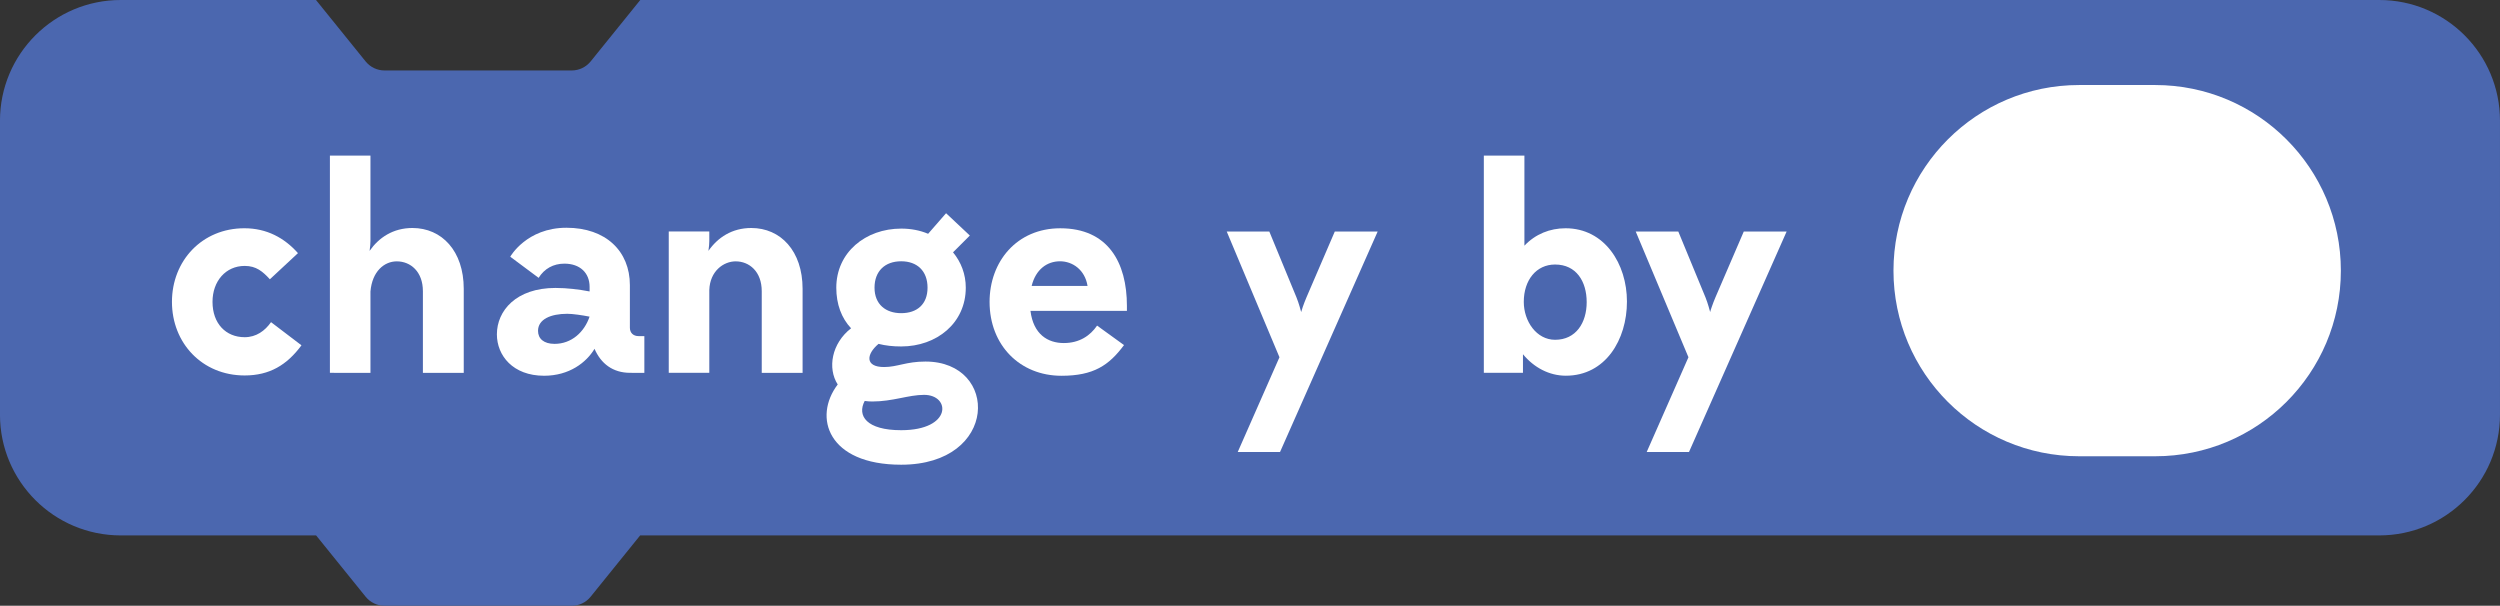 <?xml version="1.0" encoding="utf-8"?>
<!-- Generator: Adobe Illustrator 15.0.0, SVG Export Plug-In . SVG Version: 6.00 Build 0)  -->
<!DOCTYPE svg PUBLIC "-//W3C//DTD SVG 1.1//EN" "http://www.w3.org/Graphics/SVG/1.1/DTD/svg11.dtd">
<svg version="1.1" id="Layer_1" xmlns="http://www.w3.org/2000/svg" xmlns:xlink="http://www.w3.org/1999/xlink" x="0px" y="0px"
	 width="103.499px" height="25.078px" viewBox="245.89 432.844 103.499 25.078"
	 enable-background="new 245.89 432.844 103.499 25.078" xml:space="preserve">
<rect x="245.89" y="432.844" width="103.499" height="25.078" fill="#333333" stroke="none"/>
<g>
	<path fill="#4B67AF" d="M344.39,432.844h-0.589h-6.133h-65.271l-2.056,2.545c-0.19,0.234-0.476,0.372-0.778,0.372h-7.757
		c-0.303,0-0.588-0.138-0.778-0.372l-2.056-2.545h-8.083c-2.762,0-5,2.237-5,5v12.167c0,2.762,2.238,4.999,5,4.999h8.088
		l2.051,2.539c0.19,0.235,0.477,0.373,0.778,0.373h7.757c0.304,0,0.588-0.138,0.778-0.373l2.051-2.539h65.274h6.133h0.589
		c2.762,0,5-2.237,5-4.999v-12.167C349.39,435.081,347.151,432.844,344.39,432.844z"/>
	<g>
		<g>
			<g>
				<path fill="#FFFFFF" d="M257.063,444.406c-0.3-0.324-0.563-0.553-1.043-0.553c-0.78,0-1.332,0.625-1.332,1.488
					c0,0.897,0.552,1.463,1.332,1.463c0.479,0,0.839-0.265,1.091-0.623l1.26,0.959c-0.601,0.813-1.319,1.248-2.352,1.248
					c-1.763,0-3.01-1.344-3.01-3.047s1.247-3.047,2.998-3.047c0.924,0,1.655,0.396,2.219,1.03L257.063,444.406z"/>
				<path fill="#FFFFFF" d="M259.548,448.279v-8.994h1.679v3.537c0,0.097-0.012,0.252-0.036,0.408
					c0.385-0.551,0.973-0.947,1.775-0.947c1.211,0,2.123,0.947,2.123,2.519v3.479h-1.691v-3.381c0-0.816-0.516-1.236-1.08-1.236
					c-0.516,0-1.02,0.408-1.091,1.248v3.369L259.548,448.279L259.548,448.279z"/>
				<path fill="#FFFFFF" d="M271.978,448.279c-0.72,0-1.211-0.383-1.475-0.994c-0.336,0.563-1.043,1.115-2.087,1.115
					c-1.295,0-1.955-0.84-1.955-1.715c0-0.973,0.792-1.92,2.423-1.92c0.492,0,0.971,0.061,1.415,0.145v-0.192
					c0-0.574-0.396-0.959-1.043-0.959c-0.456,0-0.828,0.205-1.067,0.588l-1.175-0.875c0,0,0.671-1.199,2.327-1.199
					c1.631,0,2.626,0.971,2.626,2.375v1.762c0,0.218,0.144,0.349,0.36,0.349h0.239v1.522L271.978,448.279L271.978,448.279z
					 M270.298,445.953c-0.313-0.061-0.696-0.118-0.923-0.118c-0.685,0-1.211,0.227-1.211,0.706c0,0.324,0.239,0.539,0.684,0.539
					C269.555,447.08,270.083,446.589,270.298,445.953z"/>
				<path fill="#FFFFFF" d="M275.255,448.279h-1.679v-5.852h1.679v0.395c0,0.097-0.012,0.24-0.036,0.408
					c0.384-0.551,0.972-0.947,1.775-0.947c1.211,0,2.123,0.947,2.123,2.519v3.479h-1.691v-3.381c0-0.816-0.516-1.236-1.08-1.236
					c-0.504,0-1.067,0.408-1.091,1.188V448.279L275.255,448.279z"/>
				<path fill="#FFFFFF" d="M284.314,442.523l0.743-0.852l0.984,0.924l-0.696,0.695c0.336,0.407,0.528,0.909,0.528,1.463
					c0,1.463-1.2,2.434-2.675,2.434c-0.349,0-0.647-0.035-0.937-0.107c-0.516,0.433-0.563,0.959,0.229,0.959
					c0.552,0,0.911-0.227,1.715-0.227c3.059,0,3.035,4.271-1.007,4.271c-3.034,0-3.658-1.968-2.627-3.322
					c-0.432-0.672-0.252-1.703,0.553-2.326c-0.396-0.42-0.612-0.996-0.612-1.68c0-1.463,1.211-2.447,2.688-2.447
					C283.595,442.307,283.979,442.38,284.314,442.523z M281.688,449.443c-0.324,0.611,0.072,1.211,1.511,1.211
					c2.111,0,2.052-1.463,0.948-1.463c-0.647,0-1.295,0.275-2.146,0.275C281.892,449.468,281.784,449.455,281.688,449.443z
					 M283.199,445.809c0.659,0,1.091-0.371,1.091-1.055c0-0.695-0.433-1.093-1.091-1.093c-0.672,0-1.104,0.408-1.104,1.093
					C282.096,445.449,282.563,445.809,283.199,445.809z"/>
				<path fill="#FFFFFF" d="M288.551,445.714c0.12,0.973,0.72,1.332,1.379,1.332c0.647,0,1.091-0.302,1.379-0.722l1.115,0.806
					c-0.624,0.84-1.259,1.271-2.59,1.271c-1.715,0-2.976-1.26-2.976-3.059c0-1.668,1.127-3.047,2.927-3.047
					c1.979,0,2.759,1.416,2.759,3.215v0.203L288.551,445.714L288.551,445.714z M288.6,444.682h2.314
					c-0.108-0.672-0.624-1.021-1.14-1.021C289.235,443.662,288.768,443.998,288.6,444.682z"/>
				<path fill="#FFFFFF" d="M298.859,447.634l-2.183-5.205h1.763l1.127,2.733c0.098,0.24,0.182,0.563,0.192,0.601
					c0-0.025,0.108-0.349,0.216-0.601l1.176-2.733h1.775l-4.042,9.127h-1.751L298.859,447.634z"/>
				<path fill="#FFFFFF" d="M307.32,448.279v-8.994H309v3.73c0.455-0.48,1.055-0.721,1.703-0.721c1.618,0,2.542,1.475,2.542,3.034
					c0,1.582-0.889,3.07-2.53,3.07c-0.685,0-1.32-0.336-1.775-0.889v0.768L307.32,448.279L307.32,448.279z M311.578,445.354
					c0-0.863-0.433-1.559-1.309-1.559c-0.778,0-1.295,0.646-1.295,1.547c0,0.803,0.527,1.569,1.295,1.569
					C311.135,446.912,311.578,446.205,311.578,445.354z"/>
				<path fill="#FFFFFF" d="M315.791,447.634l-2.183-5.205h1.763l1.128,2.733c0.097,0.24,0.181,0.563,0.191,0.601
					c0-0.025,0.107-0.349,0.215-0.601l1.177-2.733h1.774l-4.042,9.127h-1.751L315.791,447.634z"/>
			</g>
		</g>
		<path fill="#FFFFFF" d="M324.279,444.049c0,4.244,3.44,7.684,7.686,7.684h3.15c4.243,0,7.686-3.438,7.686-7.684
			c0-4.242-3.441-7.685-7.686-7.685h-3.15C327.72,436.364,324.279,439.806,324.279,444.049
			C324.279,444.049,324.279,439.806,324.279,444.049z"/>
	</g>
</g>
</svg>
